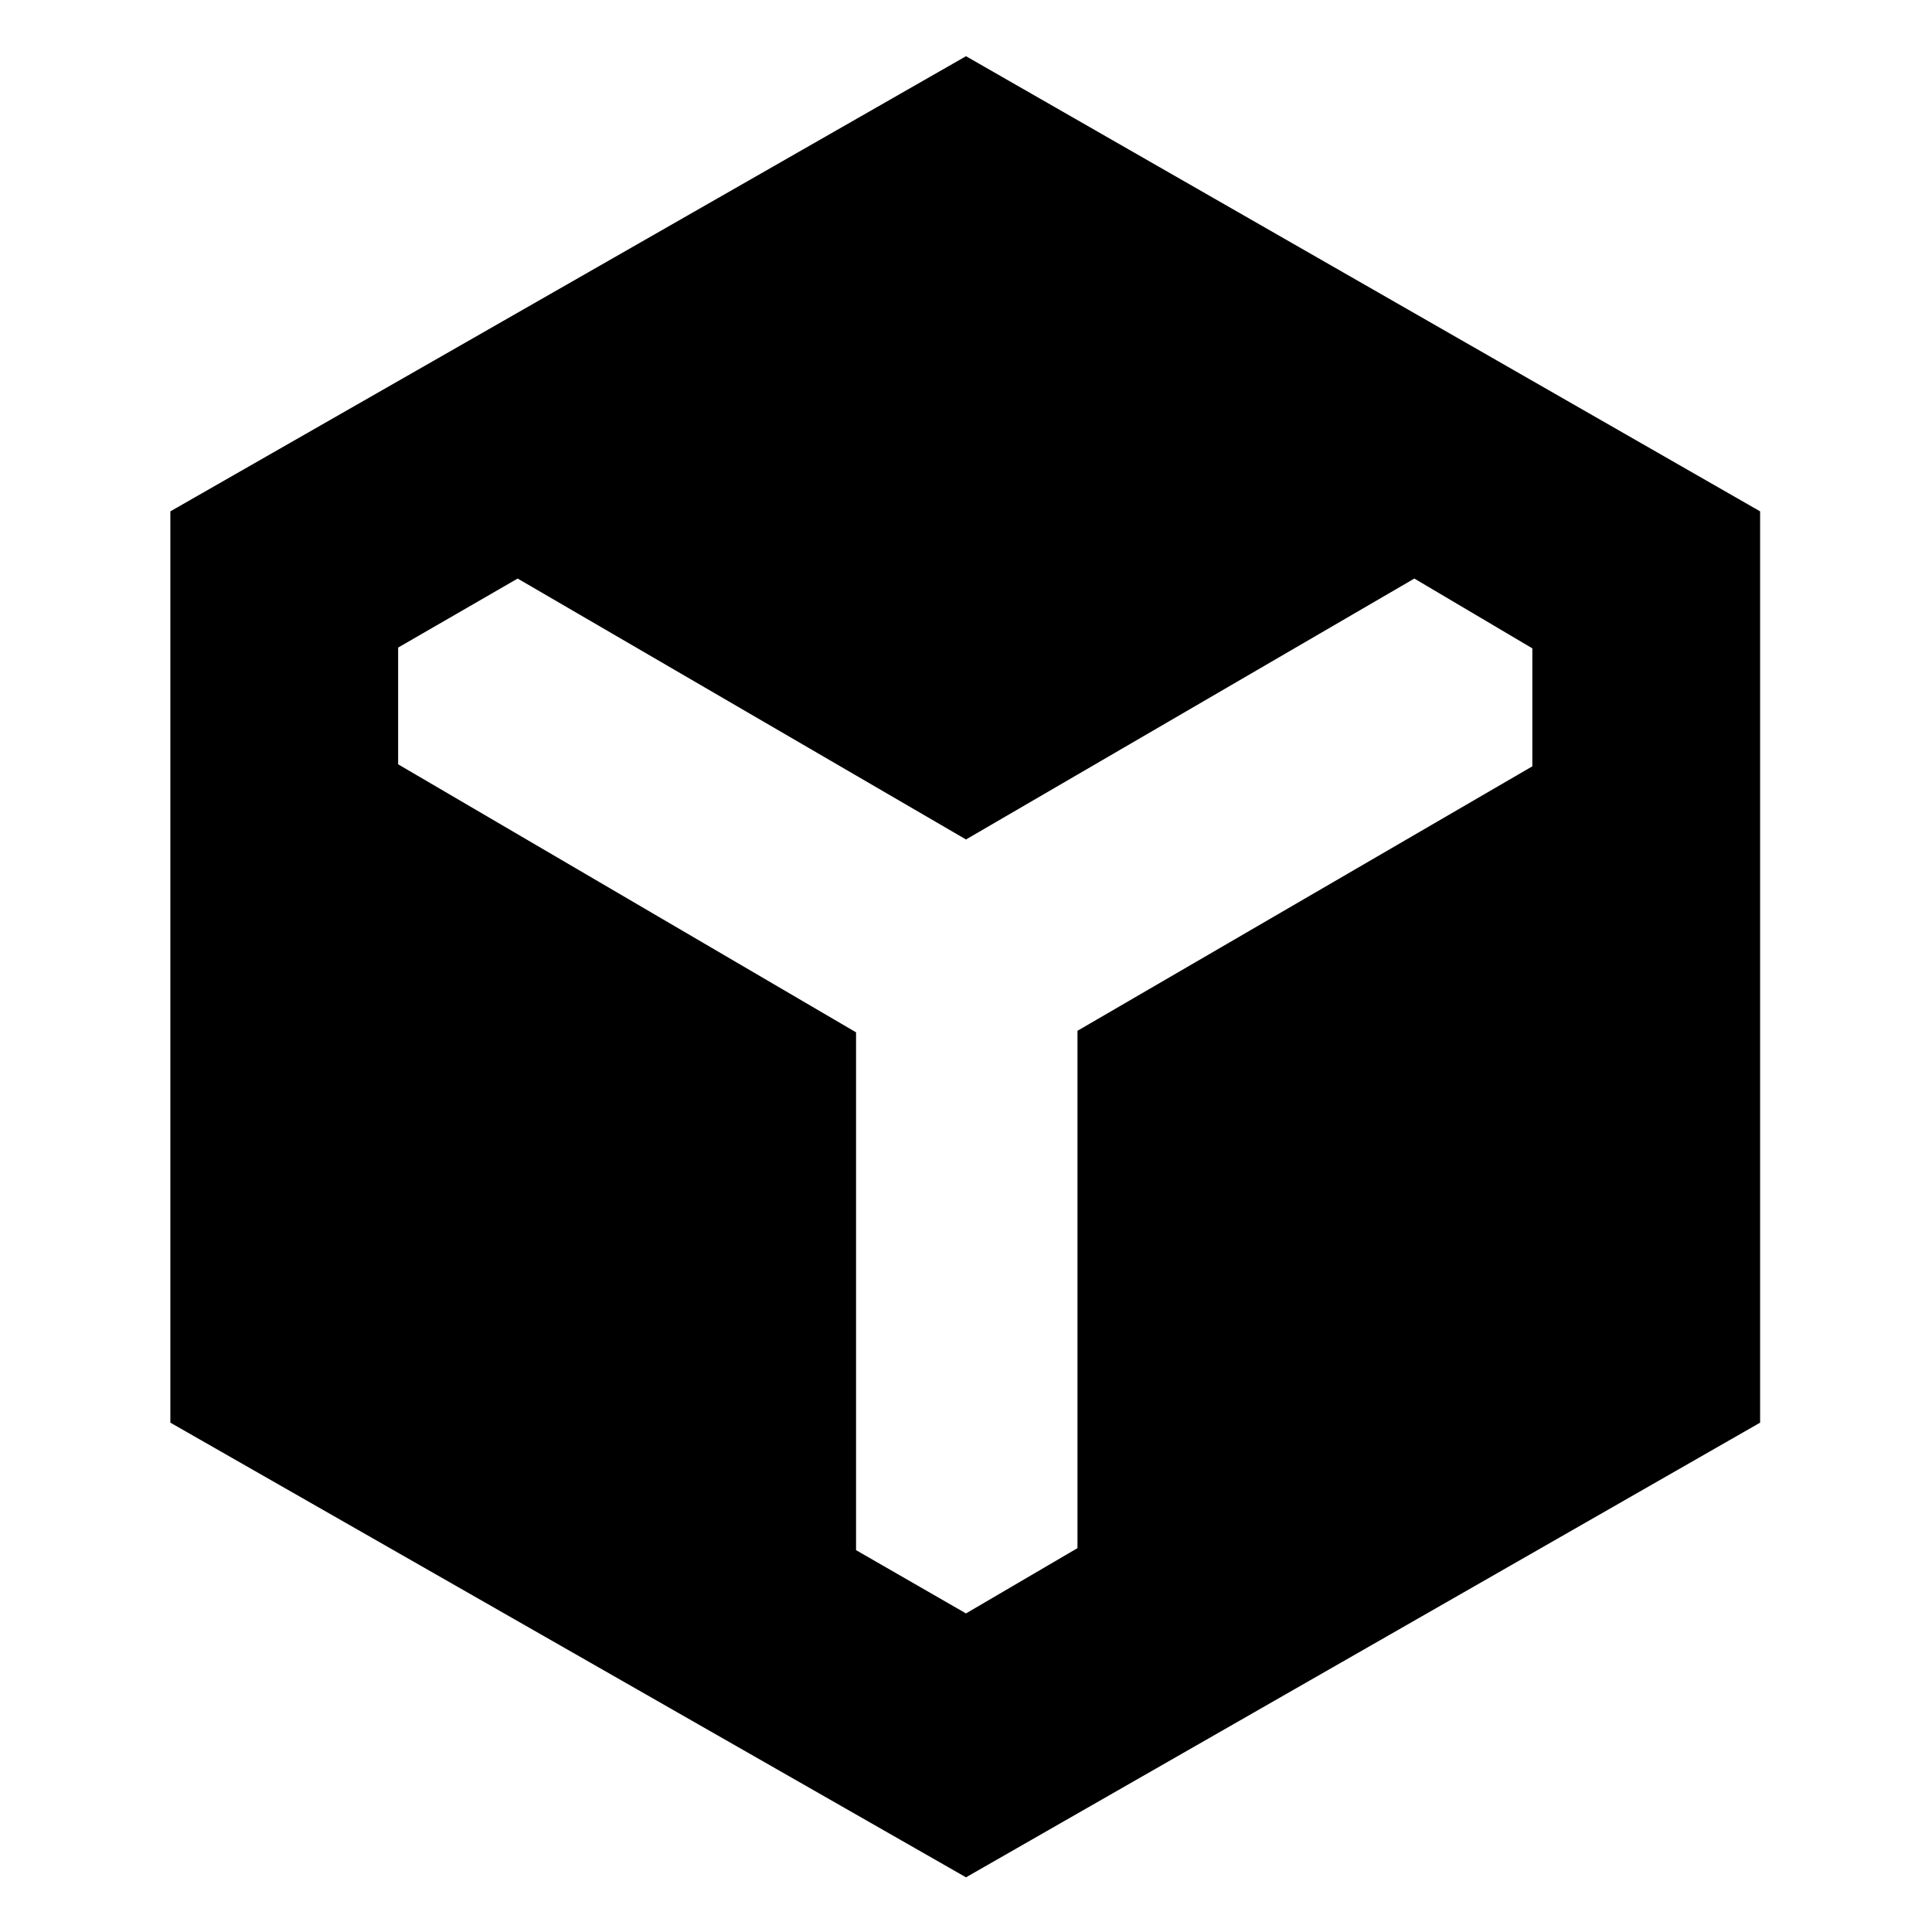 <svg xmlns="http://www.w3.org/2000/svg" height="24" viewBox="0 -960 960 960" width="24"><path d="M480-27.17 84.65-253.09v-452.82L480-932.07l394.59 226.16v452.82L480-27.17Zm-54.63-419.87v257.3L480-158.3l55.39-32.44V-447.8l226.02-131.42v-58.62l-58.63-34.68L480-542.87 257.22-672.52l-59.39 34.3v58l227.54 133.18Z"/></svg>
